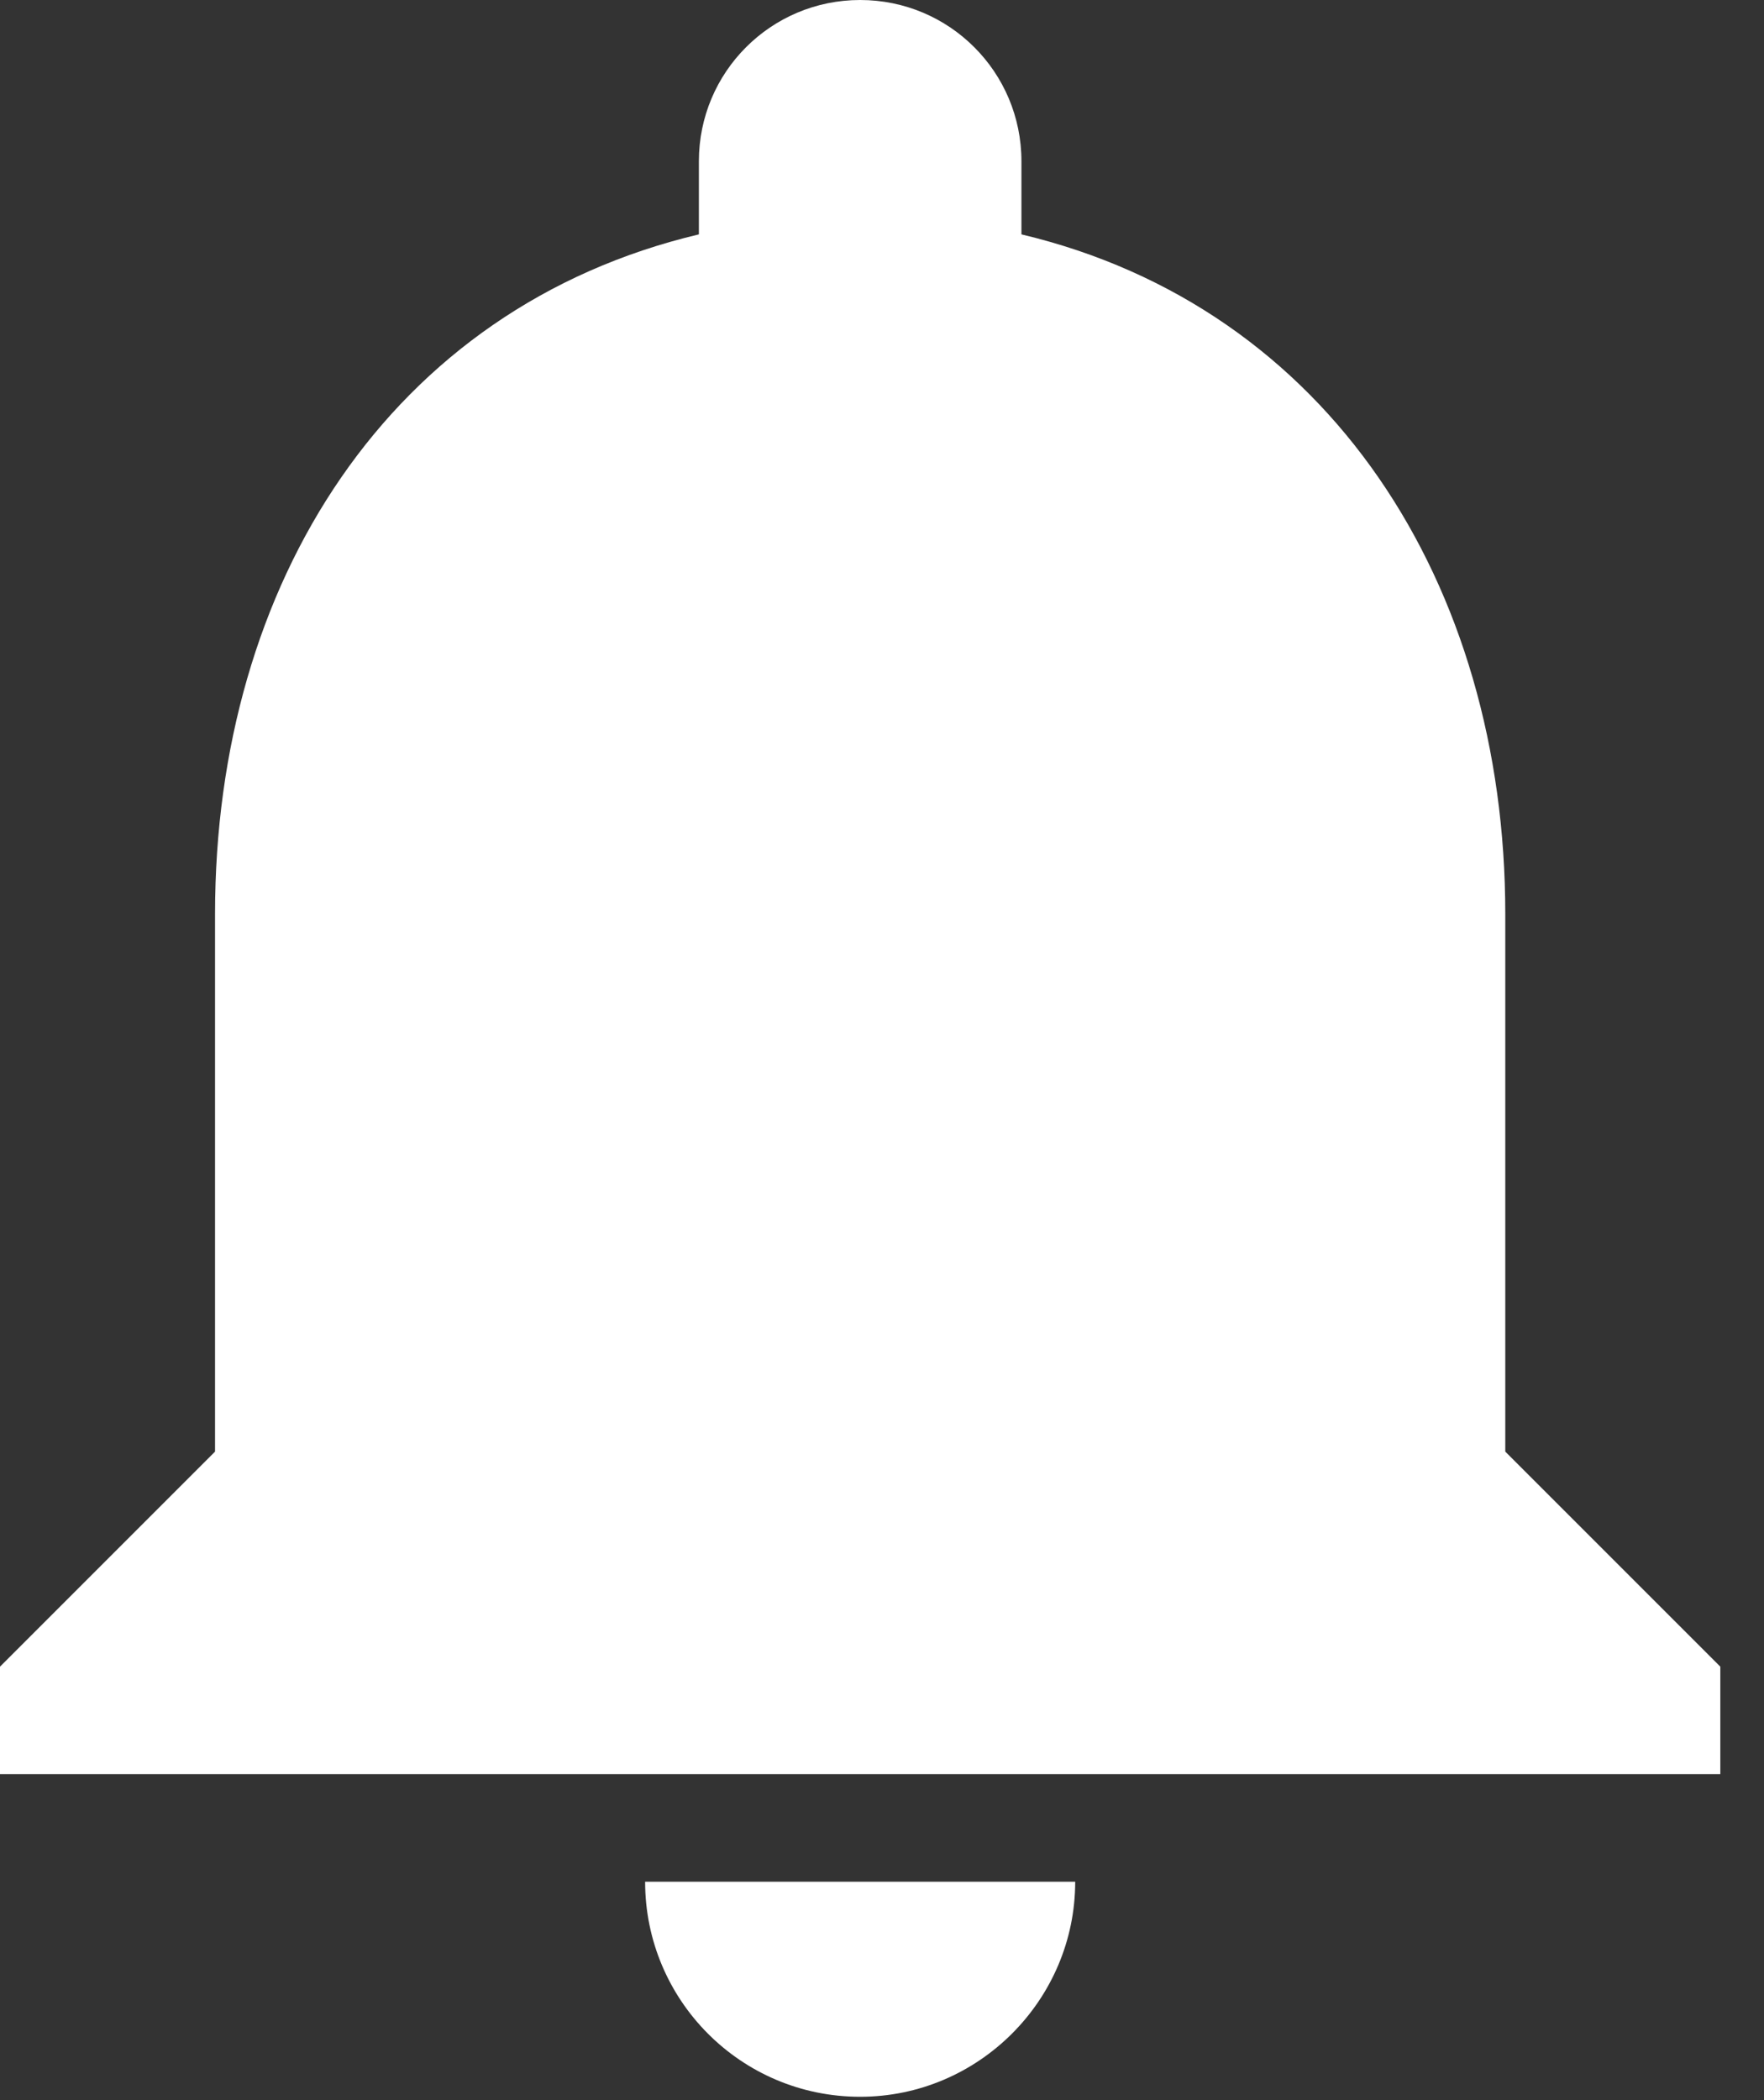 <svg width="21" height="25" viewBox="0 0 21 25" fill="none" xmlns="http://www.w3.org/2000/svg">
<rect x="0" y="0" width="21" height="25" fill="#333333" stroke="none"/>
<path id="bell_icon" d="M10.24 24.96C11.648 24.96 12.8 23.808 12.8 22.4H7.68C7.68 23.808 8.819 24.96 10.24 24.96ZM17.92 17.28V10.88C17.92 6.95 15.821 3.661 12.16 2.79V1.92C12.16 0.858 11.302 0 10.24 0C9.178 0 8.32 0.858 8.32 1.92V2.79C4.646 3.661 2.56 6.938 2.56 10.88V17.28L0 19.84V21.12H20.48V19.84L17.92 17.28Z" fill="white"/>
</svg>

